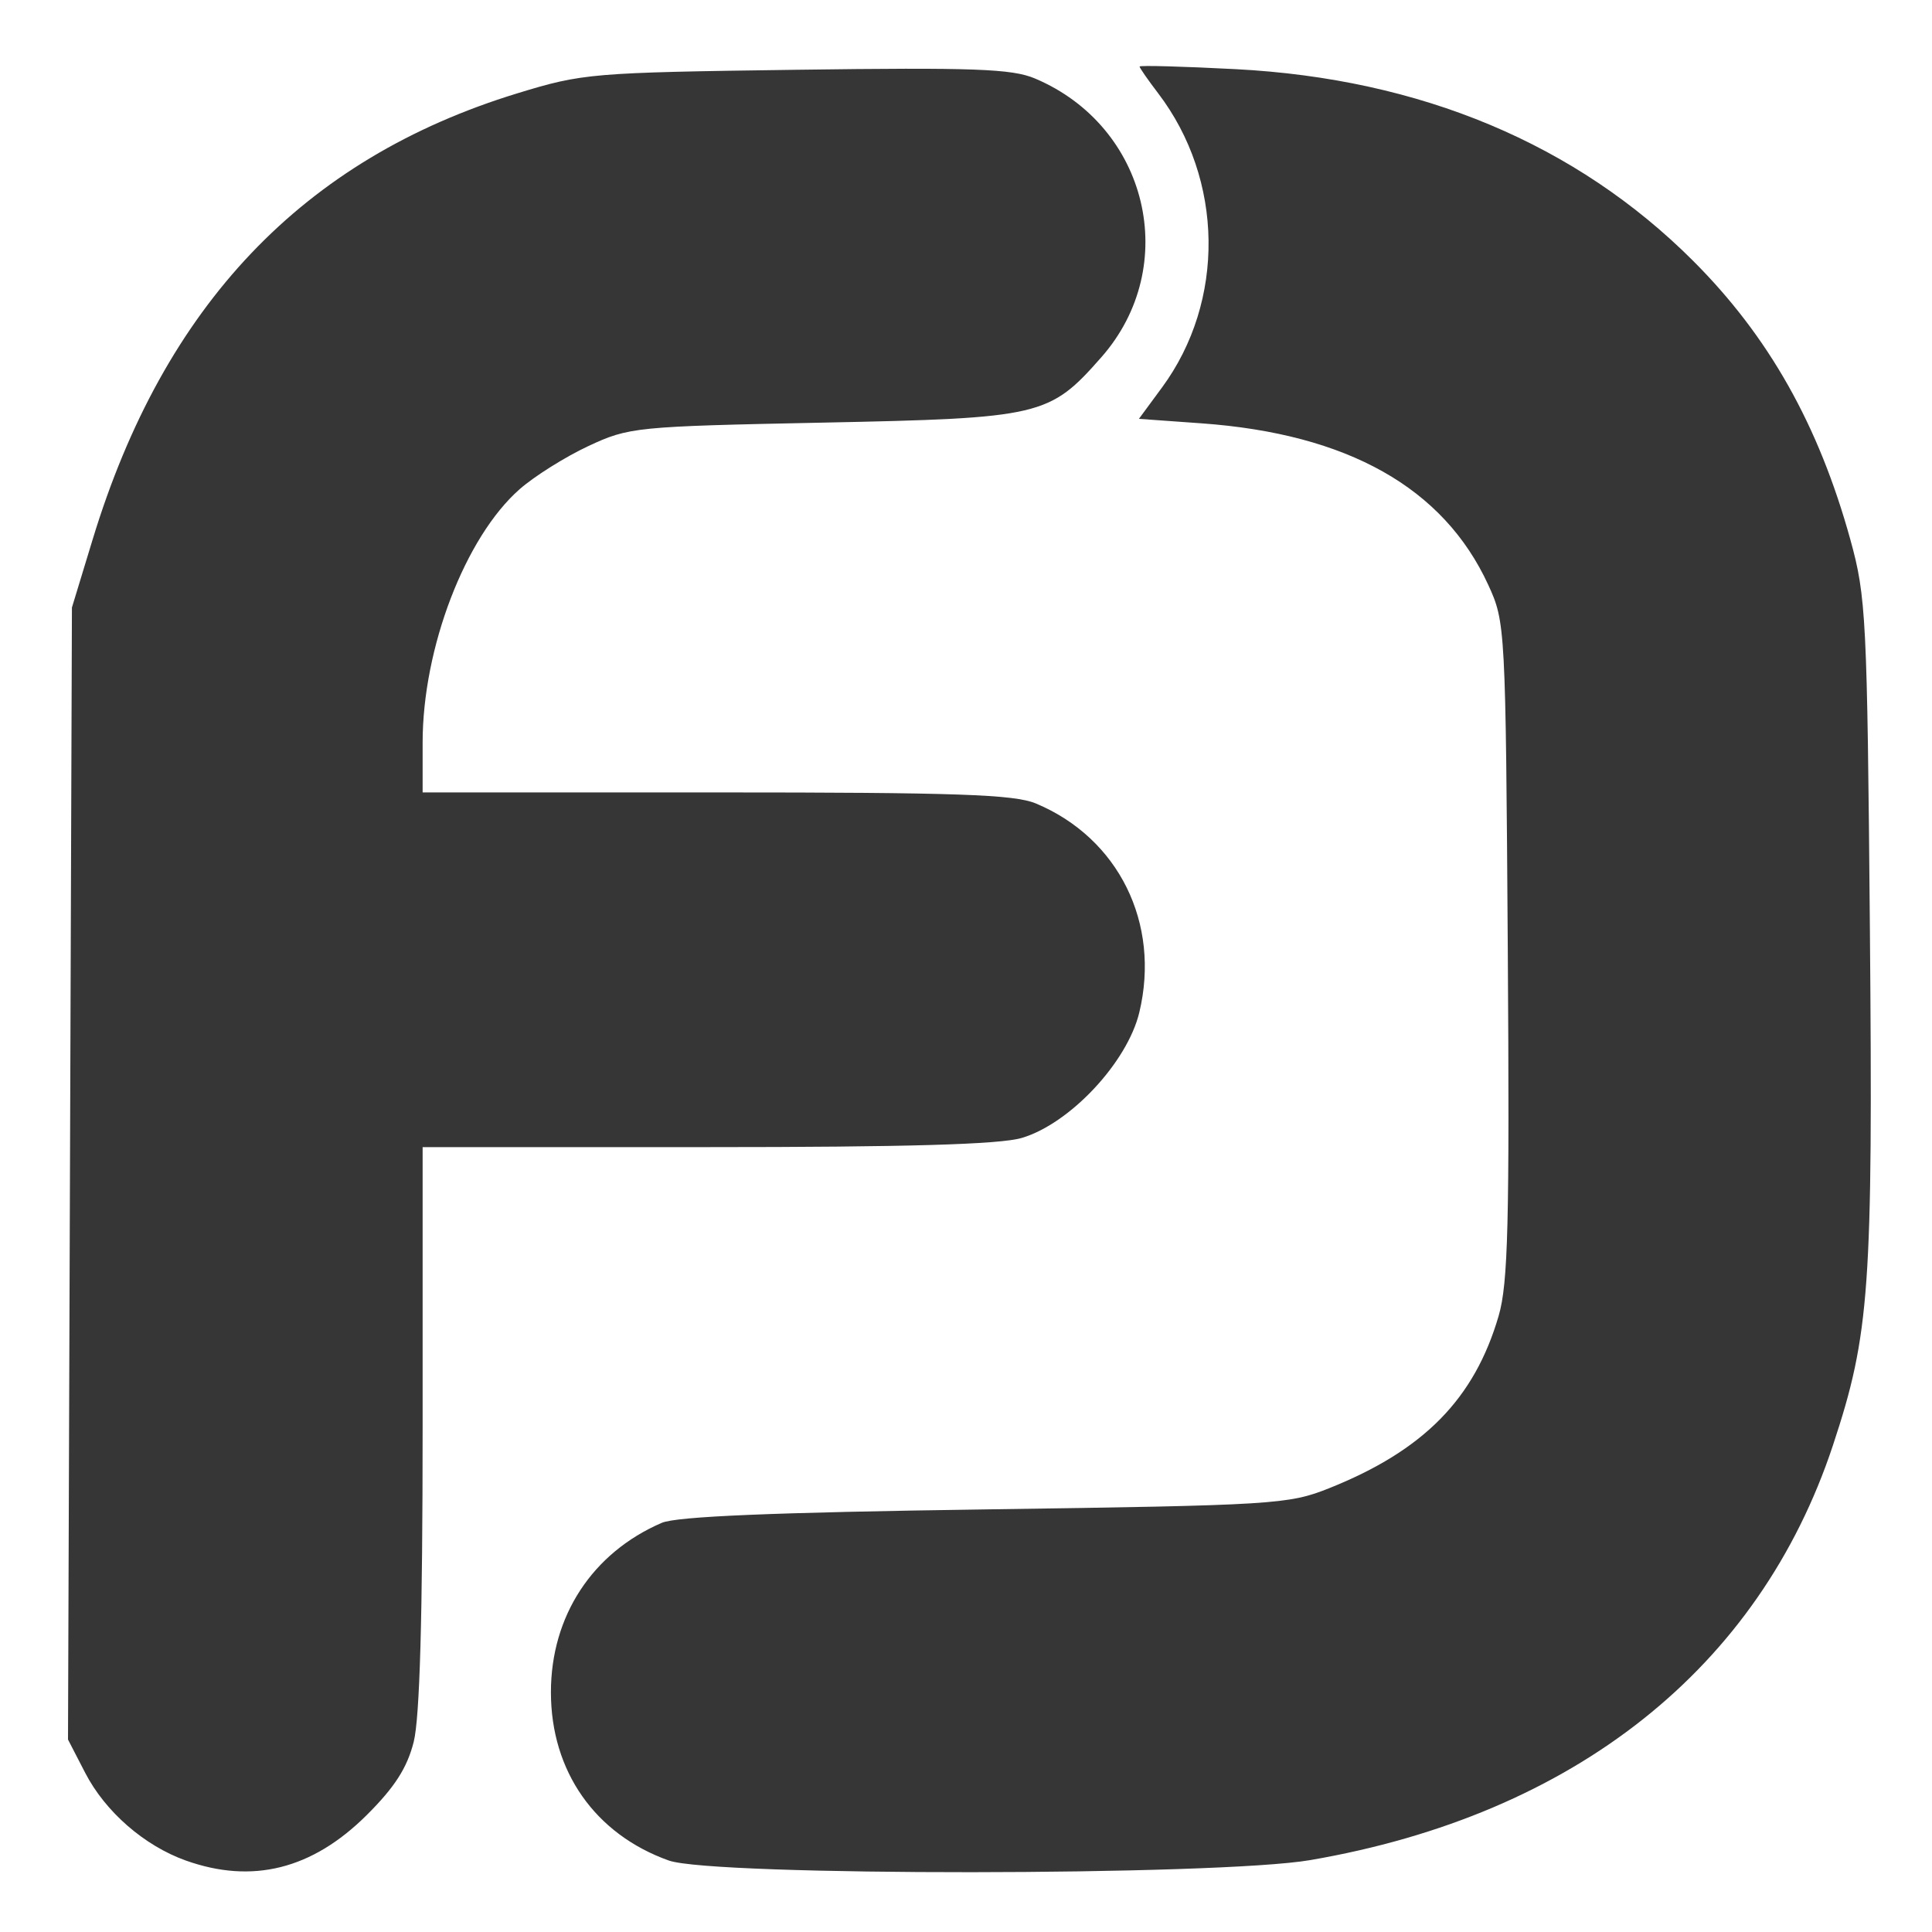 <?xml version="1.0" encoding="UTF-8" standalone="no"?>
<!-- Created with Inkscape (http://www.inkscape.org/) -->

<svg
   xmlns:dc="http://purl.org/dc/elements/1.1/"
   xmlns:cc="http://creativecommons.org/ns#"
   xmlns:rdf="http://www.w3.org/1999/02/22-rdf-syntax-ns#"
   xmlns:svg="http://www.w3.org/2000/svg"
   xmlns="http://www.w3.org/2000/svg"
   xmlns:sodipodi="http://sodipodi.sourceforge.net/DTD/sodipodi-0.dtd"
   xmlns:inkscape="http://www.inkscape.org/namespaces/inkscape"
   version="1.1"
   id="svg4485"
   width="256"
   height="256"
   viewBox="0 0 256 256"
   sodipodi:docname="logo-mfc.svg"
   inkscape:version="0.92.1 r15371">
  <defs
     id="defs4489" />
  <sodipodi:namedview
     pagecolor="#ffffff"
     bordercolor="#666666"
     borderopacity="1"
     objecttolerance="10"
     gridtolerance="10"
     guidetolerance="10"
     inkscape:pageopacity="0"
     inkscape:pageshadow="2"
     inkscape:window-width="2560"
     inkscape:window-height="1017"
     id="namedview4487"
     showgrid="false"
     inkscape:zoom="1.4363107"
     inkscape:cx="176.07651"
     inkscape:cy="118.12331"
     inkscape:window-x="1912"
     inkscape:window-y="-8"
     inkscape:window-maximized="1"
     inkscape:current-layer="svg4485" />
  <path
     style="fill:#363636;fill-opacity:1"
     d="M 24.627,246.532 C 19.129,244.572 13.951,240.063 11.295,234.922 L 9.011,230.5 l 0.26,-75 0.26,-75 2.74,-9 C 21.728,40.432 40.164,21.058 68.537,12.37 77.226,9.71 78.356,9.614 105.5,9.246 c 23.498,-0.319 28.584,-0.134 31.629,1.15 15.009,6.328 19.43,24.871 8.806,36.94 -6.879,7.815 -7.988,8.075 -36.936,8.665 -24.812,0.505 -25.65,0.589 -31.046,3.11 -3.05,1.425 -7.141,3.992 -9.092,5.705 C 61.639,71.158 56,85.879 56,98.394 V 105 h 38.878 c 31.859,0 39.51,0.264 42.379,1.463 10.955,4.577 16.543,15.863 13.708,27.684 -1.589,6.624 -9.202,14.752 -15.581,16.637 C 132.472,151.644 120.259,152 93.634,152 H 56 v 37.057 c 0,25.17 -0.379,38.561 -1.181,41.746 -0.869,3.449 -2.521,6.02 -6.25,9.727 -7.202,7.157 -15.127,9.144 -23.942,6.002 z m 64,0 C 78.847,243.045 73,234.701 73,224.228 c 0,-10.092 5.482,-18.471 14.682,-22.442 1.977,-0.853 14.76,-1.385 42.818,-1.782 38.375,-0.543 40.228,-0.657 45.605,-2.803 12.543,-5.005 19.266,-11.839 22.475,-22.846 1.253,-4.297 1.452,-12.288 1.21,-48.5 C 199.504,83.037 199.471,82.438 197.201,77.5 191.285,64.636 178.587,57.482 159.205,56.094 L 150.911,55.5 l 3.05,-4.14 c 8.428,-11.44 8.217,-27.572 -0.511,-39.015 -1.347,-1.766 -2.45,-3.354 -2.45,-3.528 -2.6e-4,-0.174 5.737,-0.018 12.75,0.348 24.516,1.278 45.112,9.914 60.614,25.416 10.007,10.007 16.618,21.731 20.817,36.919 2.093,7.571 2.232,10.332 2.589,51.5 0.414,47.721 -0.019,53.785 -4.891,68.5 -9.775,29.524 -34.258,48.957 -69.259,54.973 -12.243,2.104 -79.123,2.15 -84.992,0.058 z"
     id="path4495"
     inkscape:connector-curvature="0" />
</svg>

